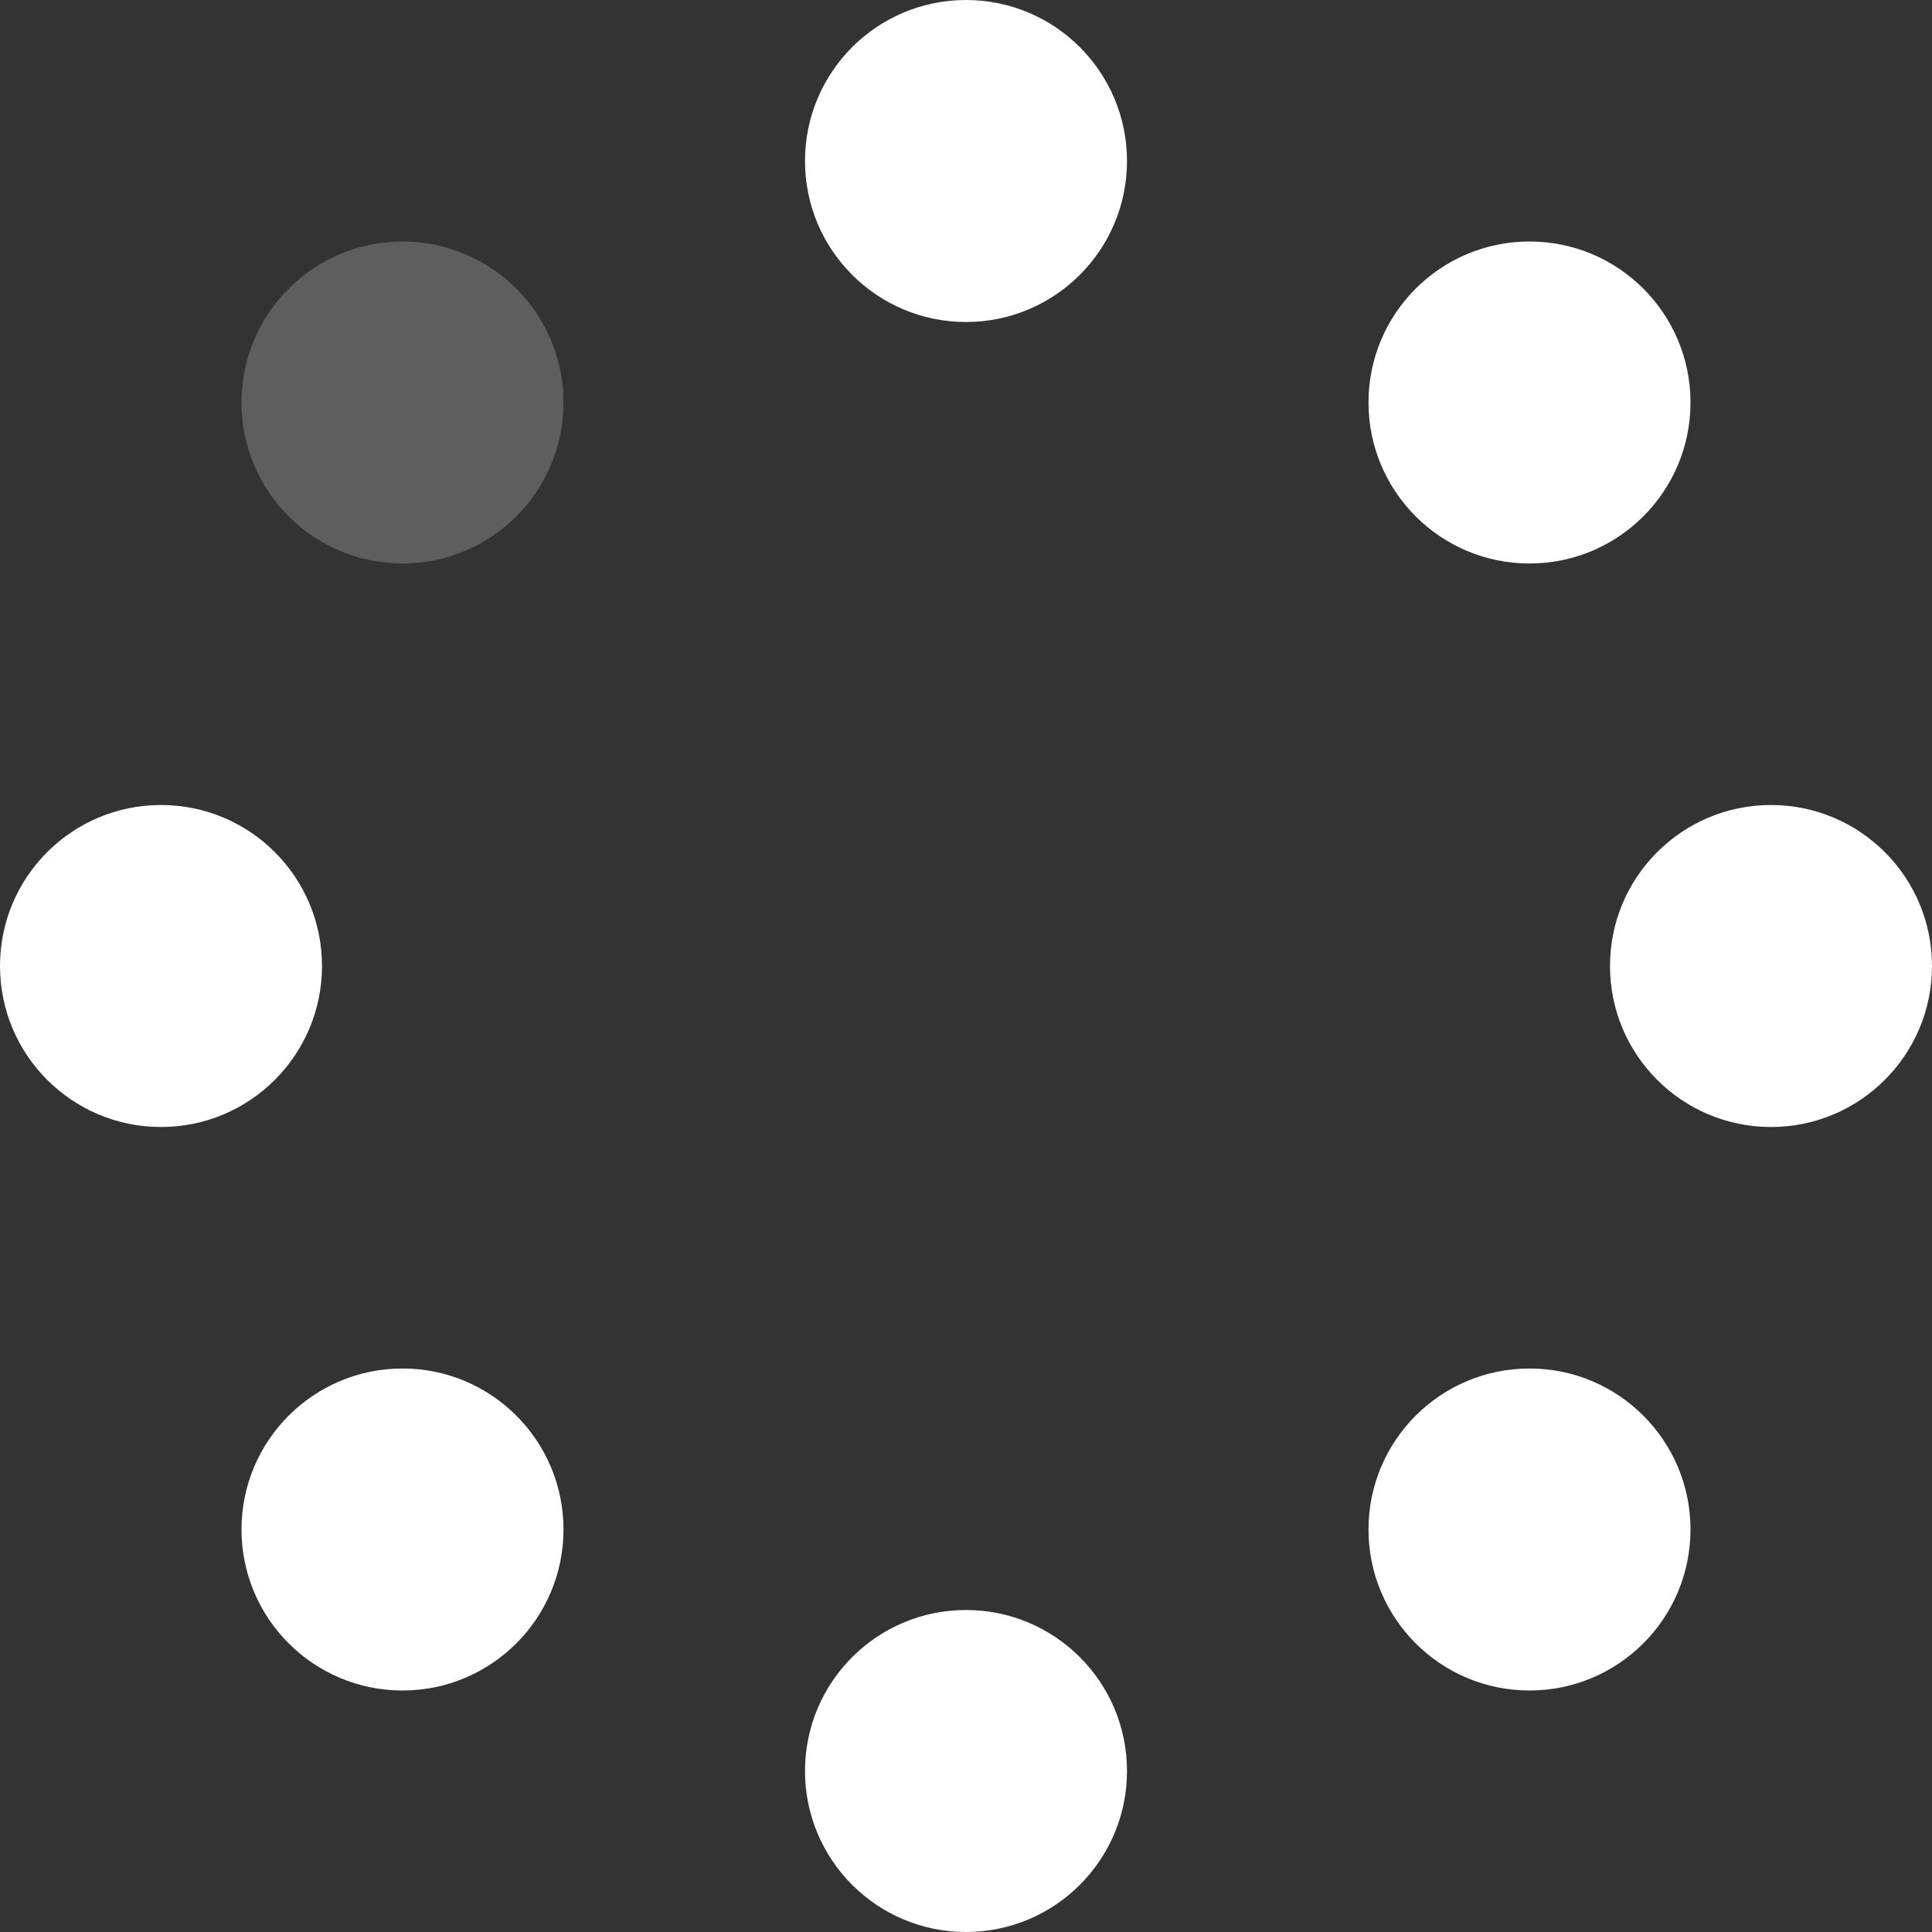 <svg width="24" height="24" viewBox="0 0 24 24" fill="none" xmlns="http://www.w3.org/2000/svg">
    <rect x="0" y="0" width="24" height="24" fill="#333333" stroke="none"/>
    <circle cx="12" cy="2" r="2" fill="white" />
    <circle cx="19" cy="5" r="2" fill="white" />
    <circle cx="5" cy="5" r="2" fill="#5E5E5E" />
    <circle cx="2" cy="12" r="2" fill="white" />
    <circle cx="22" cy="12" r="2" fill="white" />
    <circle cx="12" cy="22" r="2" fill="white" />
    <circle cx="19" cy="19" r="2" fill="white" />
    <circle cx="5" cy="19" r="2" fill="white" />
</svg>